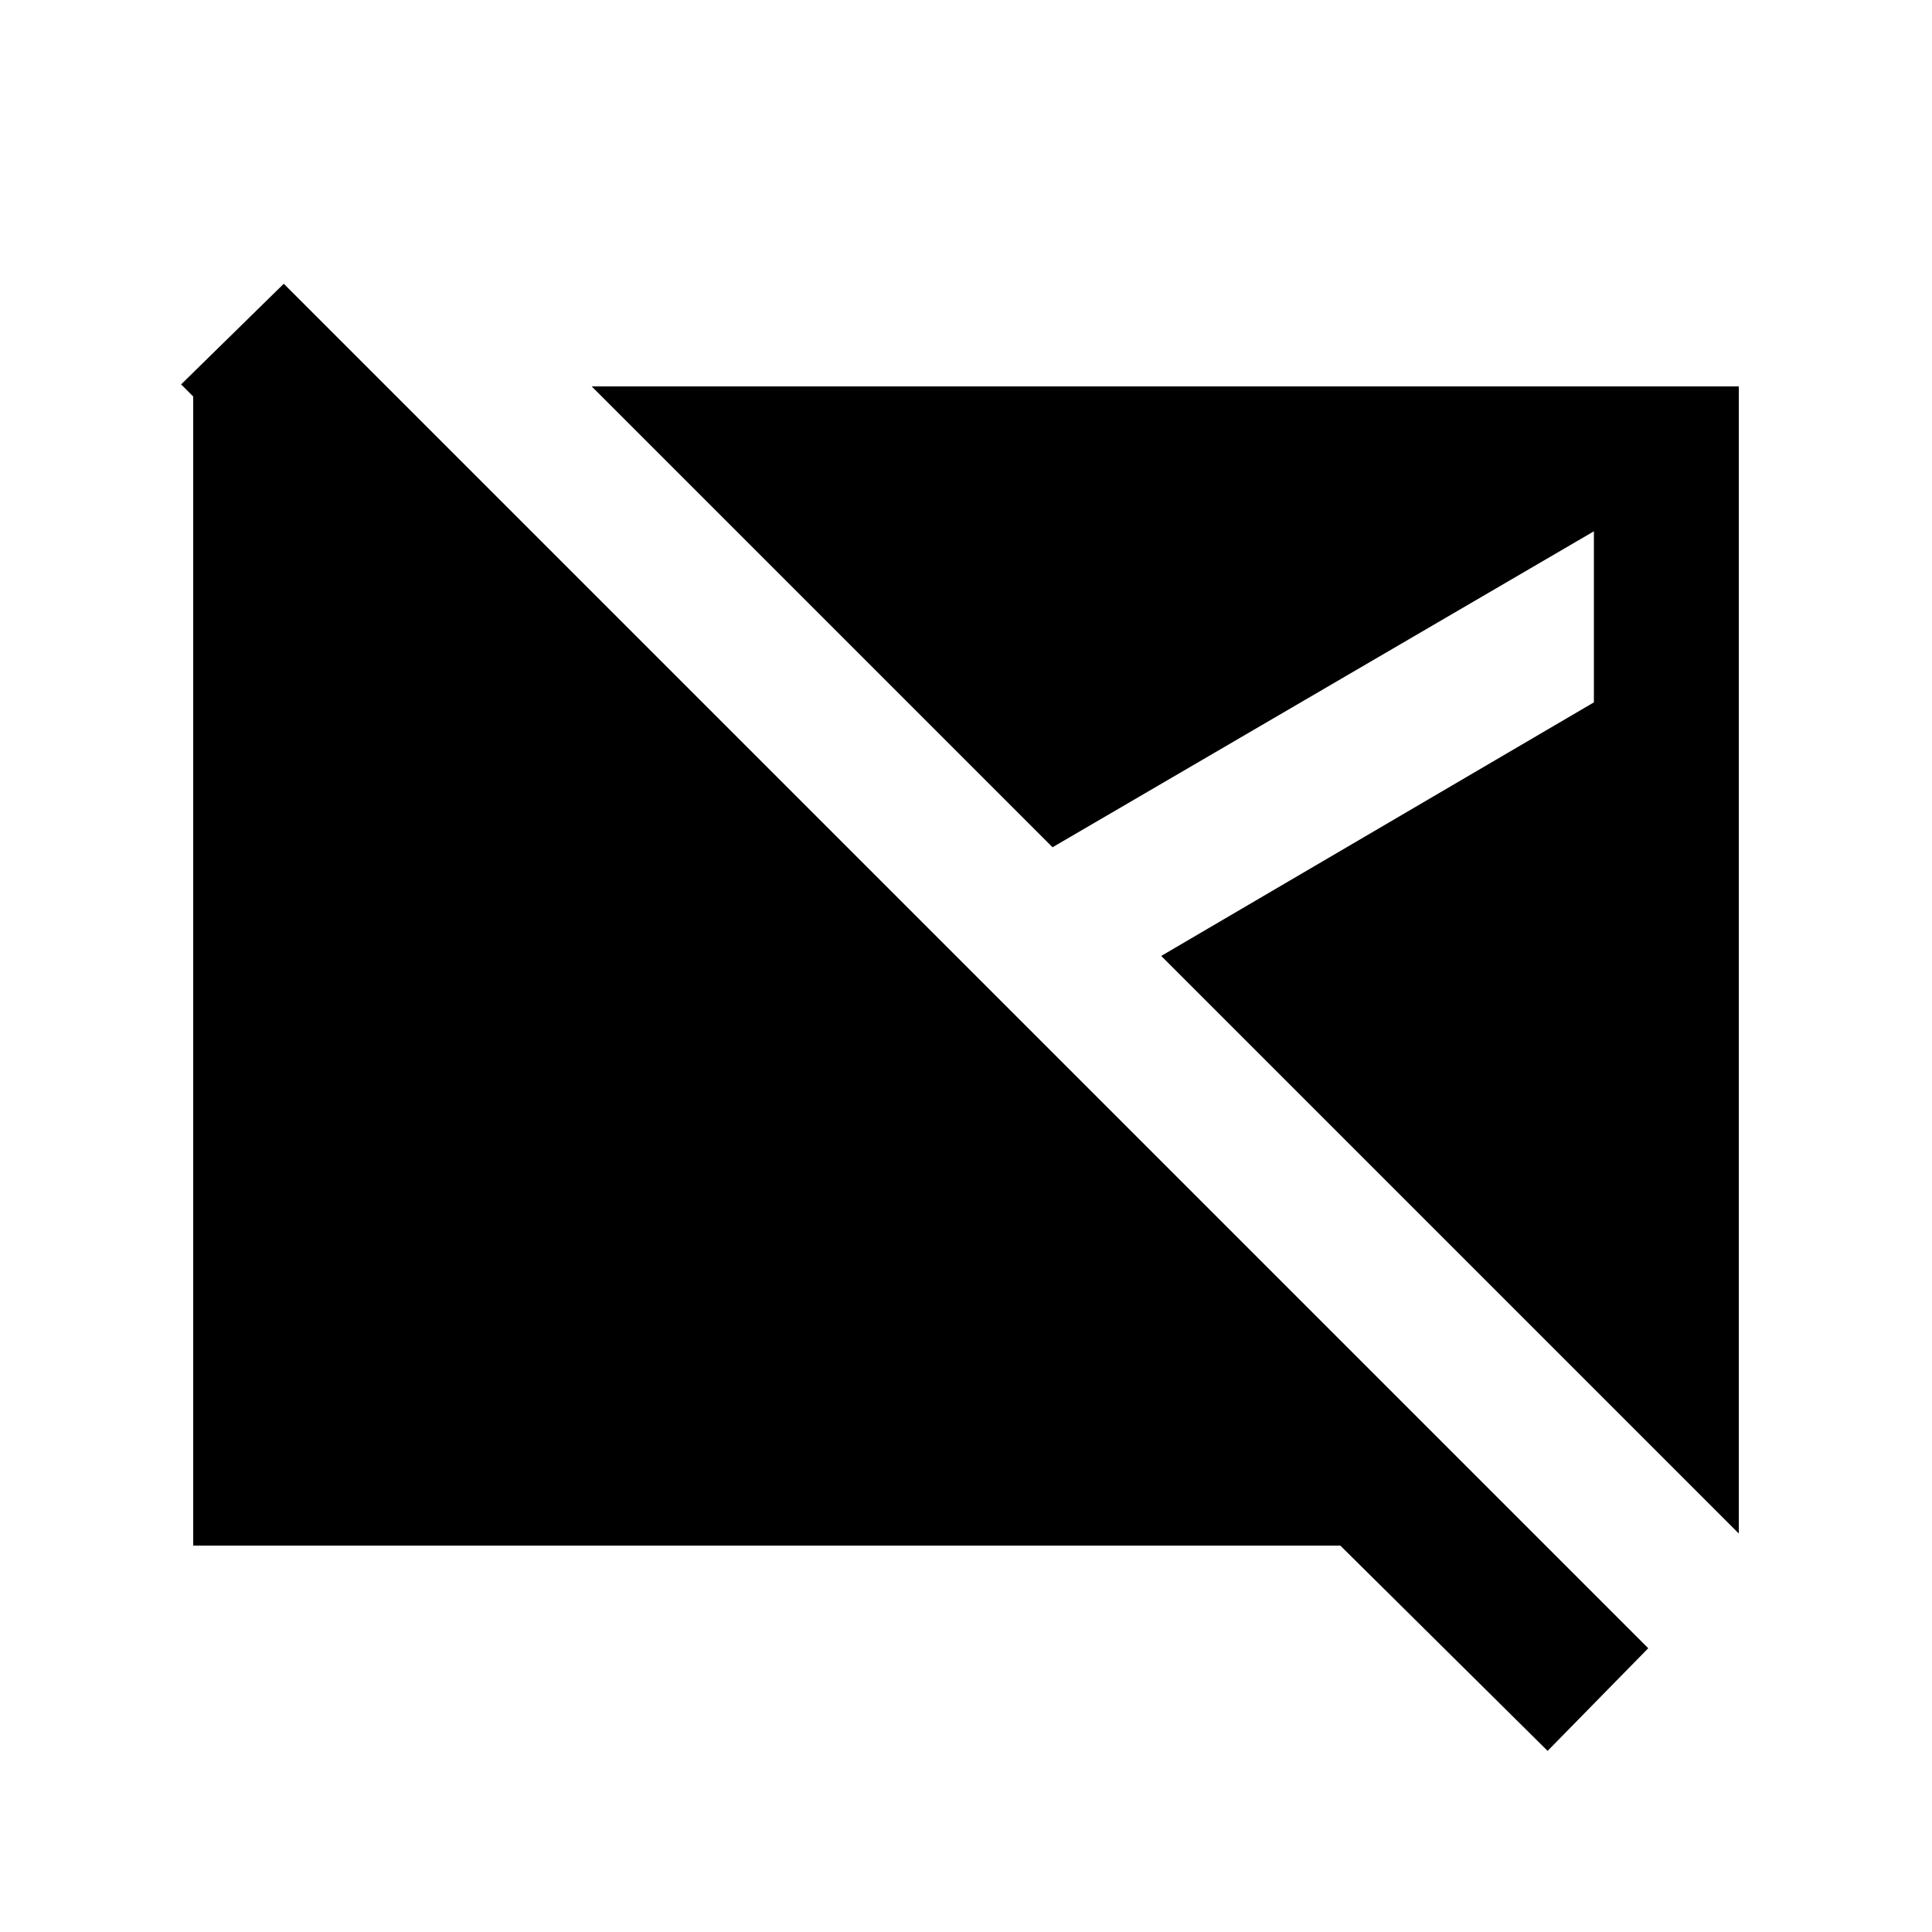 <svg xmlns="http://www.w3.org/2000/svg" height="20" viewBox="0 -960 960 960" width="20"><path d="M769-90 666-192H96v-576h96l78 78H169l-79-79 51-50 678 678-50 51Zm95-108L577-485l215-126v-85L523-539 294-768h570v570Z"/></svg>